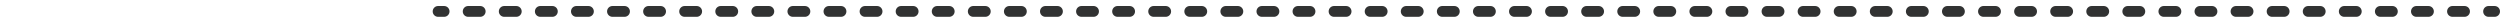 <svg width="208" height="2" viewBox="0 0 208 2" fill="none" xmlns="http://www.w3.org/2000/svg">
<g id="Separator Container">
<path id="Separator" fill-rule="evenodd" clip-rule="evenodd" d="M36 0.95C36 0.701 36.202 0.5 36.45 0.5H36.95C37.199 0.5 37.4 0.701 37.4 0.95C37.4 1.199 37.199 1.4 36.95 1.4H36.45C36.202 1.4 36 1.199 36 0.95ZM38.502 0.95C38.502 0.701 38.703 0.5 38.952 0.5H39.952C40.201 0.5 40.402 0.701 40.402 0.95C40.402 1.199 40.201 1.4 39.952 1.4H38.952C38.703 1.4 38.502 1.199 38.502 0.95ZM41.503 0.95C41.503 0.701 41.705 0.5 41.953 0.5H42.954C43.202 0.5 43.404 0.701 43.404 0.95C43.404 1.199 43.202 1.4 42.954 1.4H41.953C41.705 1.4 41.503 1.199 41.503 0.95ZM44.505 0.95C44.505 0.701 44.706 0.5 44.955 0.5H45.956C46.204 0.5 46.406 0.701 46.406 0.95C46.406 1.199 46.204 1.4 45.956 1.4H44.955C44.706 1.4 44.505 1.199 44.505 0.95ZM47.507 0.95C47.507 0.701 47.708 0.5 47.957 0.5H48.957C49.206 0.5 49.407 0.701 49.407 0.95C49.407 1.199 49.206 1.4 48.957 1.4H47.957C47.708 1.4 47.507 1.199 47.507 0.95ZM50.508 0.95C50.508 0.701 50.71 0.5 50.959 0.5H51.959C52.208 0.5 52.409 0.701 52.409 0.95C52.409 1.199 52.208 1.4 51.959 1.4H50.959C50.71 1.4 50.508 1.199 50.508 0.95ZM53.51 0.95C53.51 0.701 53.712 0.5 53.96 0.5H54.961C55.209 0.5 55.411 0.701 55.411 0.95C55.411 1.199 55.209 1.4 54.961 1.4H53.96C53.712 1.4 53.51 1.199 53.51 0.95ZM56.512 0.95C56.512 0.701 56.714 0.5 56.962 0.5H57.963C58.211 0.5 58.413 0.701 58.413 0.95C58.413 1.199 58.211 1.4 57.963 1.4H56.962C56.714 1.4 56.512 1.199 56.512 0.95ZM59.514 0.95C59.514 0.701 59.715 0.5 59.964 0.5H60.964C61.213 0.5 61.414 0.701 61.414 0.95C61.414 1.199 61.213 1.4 60.964 1.4H59.964C59.715 1.4 59.514 1.199 59.514 0.95ZM62.516 0.95C62.516 0.701 62.717 0.5 62.965 0.5H63.966C64.215 0.5 64.416 0.701 64.416 0.95C64.416 1.199 64.215 1.4 63.966 1.4H62.965C62.717 1.4 62.516 1.199 62.516 0.95ZM65.517 0.95C65.517 0.701 65.719 0.5 65.967 0.5H66.968C67.216 0.5 67.418 0.701 67.418 0.95C67.418 1.199 67.216 1.4 66.968 1.4H65.967C65.719 1.4 65.517 1.199 65.517 0.95ZM68.519 0.95C68.519 0.701 68.721 0.5 68.969 0.5H69.97C70.218 0.5 70.42 0.701 70.42 0.95C70.42 1.199 70.218 1.4 69.97 1.4H68.969C68.721 1.4 68.519 1.199 68.519 0.95ZM71.521 0.95C71.521 0.701 71.722 0.5 71.971 0.5H72.971C73.22 0.5 73.421 0.701 73.421 0.95C73.421 1.199 73.22 1.4 72.971 1.4H71.971C71.722 1.4 71.521 1.199 71.521 0.95ZM74.522 0.95C74.522 0.701 74.724 0.5 74.972 0.5H75.973C76.222 0.5 76.423 0.701 76.423 0.95C76.423 1.199 76.222 1.4 75.973 1.4H74.972C74.724 1.4 74.522 1.199 74.522 0.95ZM77.524 0.95C77.524 0.701 77.726 0.5 77.974 0.5H78.975C79.223 0.5 79.425 0.701 79.425 0.95C79.425 1.199 79.223 1.4 78.975 1.4H77.974C77.726 1.4 77.524 1.199 77.524 0.95ZM80.526 0.95C80.526 0.701 80.728 0.5 80.976 0.5H81.977C82.225 0.5 82.427 0.701 82.427 0.95C82.427 1.199 82.225 1.4 81.977 1.4H80.976C80.728 1.4 80.526 1.199 80.526 0.95ZM83.528 0.95C83.528 0.701 83.729 0.5 83.978 0.5H84.978C85.227 0.5 85.428 0.701 85.428 0.95C85.428 1.199 85.227 1.4 84.978 1.4H83.978C83.729 1.4 83.528 1.199 83.528 0.95ZM86.529 0.95C86.529 0.701 86.731 0.5 86.98 0.5H87.98C88.229 0.5 88.43 0.701 88.43 0.95C88.43 1.199 88.229 1.4 87.98 1.4H86.98C86.731 1.4 86.529 1.199 86.529 0.95ZM89.531 0.95C89.531 0.701 89.733 0.5 89.981 0.5H90.982C91.23 0.5 91.432 0.701 91.432 0.95C91.432 1.199 91.23 1.4 90.982 1.4H89.981C89.733 1.4 89.531 1.199 89.531 0.95ZM92.533 0.95C92.533 0.701 92.734 0.5 92.983 0.5H93.984C94.232 0.5 94.434 0.701 94.434 0.95C94.434 1.199 94.232 1.4 93.984 1.4H92.983C92.734 1.4 92.533 1.199 92.533 0.95ZM95.535 0.95C95.535 0.701 95.736 0.5 95.985 0.5H96.985C97.234 0.5 97.435 0.701 97.435 0.95C97.435 1.199 97.234 1.4 96.985 1.4H95.985C95.736 1.4 95.535 1.199 95.535 0.95ZM98.537 0.95C98.537 0.701 98.738 0.5 98.987 0.5H99.987C100.236 0.5 100.437 0.701 100.437 0.95C100.437 1.199 100.236 1.4 99.987 1.4H98.987C98.738 1.4 98.537 1.199 98.537 0.95ZM101.538 0.95C101.538 0.701 101.74 0.5 101.988 0.5H102.989C103.237 0.5 103.439 0.701 103.439 0.95C103.439 1.199 103.237 1.4 102.989 1.4H101.988C101.74 1.4 101.538 1.199 101.538 0.95ZM104.54 0.95C104.54 0.701 104.742 0.5 104.99 0.5H105.991C106.239 0.5 106.441 0.701 106.441 0.95C106.441 1.199 106.239 1.4 105.991 1.4H104.99C104.742 1.4 104.54 1.199 104.54 0.95ZM107.542 0.95C107.542 0.701 107.743 0.5 107.992 0.5H108.992C109.241 0.5 109.442 0.701 109.442 0.95C109.442 1.199 109.241 1.4 108.992 1.4H107.992C107.743 1.4 107.542 1.199 107.542 0.95ZM110.544 0.95C110.544 0.701 110.745 0.5 110.994 0.5H111.994C112.243 0.5 112.444 0.701 112.444 0.95C112.444 1.199 112.243 1.4 111.994 1.4H110.994C110.745 1.4 110.544 1.199 110.544 0.95ZM113.545 0.95C113.545 0.701 113.747 0.5 113.995 0.5H114.996C115.244 0.5 115.446 0.701 115.446 0.95C115.446 1.199 115.244 1.4 114.996 1.4H113.995C113.747 1.4 113.545 1.199 113.545 0.95ZM116.547 0.95C116.547 0.701 116.749 0.5 116.997 0.5H117.998C118.246 0.5 118.448 0.701 118.448 0.95C118.448 1.199 118.246 1.4 117.998 1.4H116.997C116.749 1.4 116.547 1.199 116.547 0.95ZM119.549 0.95C119.549 0.701 119.75 0.5 119.999 0.5H120.999C121.248 0.5 121.449 0.701 121.449 0.95C121.449 1.199 121.248 1.4 120.999 1.4H119.999C119.75 1.4 119.549 1.199 119.549 0.95ZM122.551 0.95C122.551 0.701 122.752 0.5 123.001 0.5H124.001C124.25 0.5 124.451 0.701 124.451 0.95C124.451 1.199 124.25 1.4 124.001 1.4H123.001C122.752 1.4 122.551 1.199 122.551 0.95ZM125.552 0.95C125.552 0.701 125.754 0.5 126.002 0.5H127.003C127.251 0.5 127.453 0.701 127.453 0.95C127.453 1.199 127.251 1.4 127.003 1.4H126.002C125.754 1.4 125.552 1.199 125.552 0.95ZM128.554 0.95C128.554 0.701 128.756 0.5 129.004 0.5H130.005C130.253 0.5 130.455 0.701 130.455 0.95C130.455 1.199 130.253 1.4 130.005 1.4H129.004C128.756 1.4 128.554 1.199 128.554 0.95ZM131.556 0.95C131.556 0.701 131.757 0.5 132.006 0.5H133.006C133.255 0.5 133.456 0.701 133.456 0.95C133.456 1.199 133.255 1.4 133.006 1.4H132.006C131.757 1.4 131.556 1.199 131.556 0.95ZM134.558 0.95C134.558 0.701 134.759 0.5 135.008 0.5H136.008C136.257 0.5 136.458 0.701 136.458 0.95C136.458 1.199 136.257 1.4 136.008 1.4H135.008C134.759 1.4 134.558 1.199 134.558 0.95ZM137.559 0.95C137.559 0.701 137.761 0.5 138.009 0.5H139.01C139.258 0.5 139.46 0.701 139.46 0.95C139.46 1.199 139.258 1.4 139.01 1.4H138.009C137.761 1.4 137.559 1.199 137.559 0.95ZM140.561 0.95C140.561 0.701 140.763 0.5 141.011 0.5H142.012C142.26 0.5 142.462 0.701 142.462 0.95C142.462 1.199 142.26 1.4 142.012 1.4H141.011C140.763 1.4 140.561 1.199 140.561 0.95ZM143.563 0.95C143.563 0.701 143.764 0.5 144.013 0.5H145.013C145.262 0.5 145.463 0.701 145.463 0.95C145.463 1.199 145.262 1.4 145.013 1.4H144.013C143.764 1.4 143.563 1.199 143.563 0.95ZM146.565 0.95C146.565 0.701 146.766 0.5 147.015 0.5H148.015C148.264 0.5 148.465 0.701 148.465 0.95C148.465 1.199 148.264 1.4 148.015 1.4H147.015C146.766 1.4 146.565 1.199 146.565 0.95ZM149.566 0.95C149.566 0.701 149.768 0.5 150.016 0.5H151.017C151.266 0.5 151.467 0.701 151.467 0.95C151.467 1.199 151.266 1.4 151.017 1.4H150.016C149.768 1.4 149.566 1.199 149.566 0.95ZM152.568 0.95C152.568 0.701 152.77 0.5 153.018 0.5H154.019C154.267 0.5 154.469 0.701 154.469 0.95C154.469 1.199 154.267 1.4 154.019 1.4H153.018C152.77 1.4 152.568 1.199 152.568 0.95ZM155.57 0.95C155.57 0.701 155.771 0.5 156.02 0.5H157.02C157.269 0.5 157.47 0.701 157.47 0.95C157.47 1.199 157.269 1.4 157.02 1.4H156.02C155.771 1.4 155.57 1.199 155.57 0.95ZM158.572 0.95C158.572 0.701 158.773 0.5 159.022 0.5H160.022C160.271 0.5 160.472 0.701 160.472 0.95C160.472 1.199 160.271 1.4 160.022 1.4H159.022C158.773 1.4 158.572 1.199 158.572 0.95ZM161.573 0.95C161.573 0.701 161.775 0.5 162.023 0.5H163.024C163.273 0.5 163.474 0.701 163.474 0.95C163.474 1.199 163.273 1.4 163.024 1.4H162.023C161.775 1.4 161.573 1.199 161.573 0.95ZM164.575 0.95C164.575 0.701 164.777 0.5 165.025 0.5H166.026C166.274 0.5 166.476 0.701 166.476 0.95C166.476 1.199 166.274 1.4 166.026 1.4H165.025C164.777 1.4 164.575 1.199 164.575 0.95ZM167.577 0.95C167.577 0.701 167.778 0.5 168.027 0.5H169.027C169.276 0.5 169.478 0.701 169.478 0.95C169.478 1.199 169.276 1.4 169.027 1.4H168.027C167.778 1.4 167.577 1.199 167.577 0.95ZM170.579 0.95C170.579 0.701 170.78 0.5 171.029 0.5H172.029C172.278 0.5 172.479 0.701 172.479 0.95C172.479 1.199 172.278 1.4 172.029 1.4H171.029C170.78 1.4 170.579 1.199 170.579 0.95ZM173.58 0.95C173.58 0.701 173.782 0.5 174.03 0.5H175.031C175.28 0.5 175.481 0.701 175.481 0.95C175.481 1.199 175.28 1.4 175.031 1.4H174.03C173.782 1.4 173.58 1.199 173.58 0.95ZM176.582 0.95C176.582 0.701 176.784 0.5 177.032 0.5H178.033C178.281 0.5 178.483 0.701 178.483 0.95C178.483 1.199 178.281 1.4 178.033 1.4H177.032C176.784 1.4 176.582 1.199 176.582 0.95ZM179.584 0.95C179.584 0.701 179.785 0.5 180.034 0.5H181.035C181.283 0.5 181.485 0.701 181.485 0.95C181.485 1.199 181.283 1.4 181.035 1.4H180.034C179.785 1.4 179.584 1.199 179.584 0.95ZM182.586 0.95C182.586 0.701 182.787 0.5 183.036 0.5H184.036C184.285 0.5 184.486 0.701 184.486 0.95C184.486 1.199 184.285 1.4 184.036 1.4H183.036C182.787 1.4 182.586 1.199 182.586 0.95ZM185.587 0.95C185.587 0.701 185.789 0.5 186.037 0.5H187.038C187.287 0.5 187.488 0.701 187.488 0.95C187.488 1.199 187.287 1.4 187.038 1.4H186.037C185.789 1.4 185.587 1.199 185.587 0.95ZM188.589 0.95C188.589 0.701 188.791 0.5 189.039 0.5H190.04C190.288 0.5 190.49 0.701 190.49 0.95C190.49 1.199 190.288 1.4 190.04 1.4H189.039C188.791 1.4 188.589 1.199 188.589 0.95ZM191.591 0.95C191.591 0.701 191.792 0.5 192.041 0.5H193.042C193.29 0.5 193.492 0.701 193.492 0.95C193.492 1.199 193.29 1.4 193.042 1.4H192.041C191.792 1.4 191.591 1.199 191.591 0.95ZM194.593 0.95C194.593 0.701 194.794 0.5 195.043 0.5H196.043C196.292 0.5 196.493 0.701 196.493 0.95C196.493 1.199 196.292 1.4 196.043 1.4H195.043C194.794 1.4 194.593 1.199 194.593 0.95ZM197.594 0.95C197.594 0.701 197.796 0.5 198.044 0.5H199.045C199.294 0.5 199.495 0.701 199.495 0.95C199.495 1.199 199.294 1.4 199.045 1.4H198.044C197.796 1.4 197.594 1.199 197.594 0.95ZM200.596 0.95C200.596 0.701 200.798 0.5 201.046 0.5H202.047C202.295 0.5 202.497 0.701 202.497 0.95C202.497 1.199 202.295 1.4 202.047 1.4H201.046C200.798 1.4 200.596 1.199 200.596 0.95ZM203.598 0.95C203.598 0.701 203.799 0.5 204.048 0.5H205.049C205.297 0.5 205.499 0.701 205.499 0.95C205.499 1.199 205.297 1.4 205.049 1.4H204.048C203.799 1.4 203.598 1.199 203.598 0.95ZM206.6 0.95C206.6 0.701 206.801 0.5 207.05 0.5H207.55C207.799 0.5 208 0.701 208 0.95C208 1.199 207.799 1.4 207.55 1.4H207.05C206.801 1.4 206.6 1.199 206.6 0.95Z" fill="#313232"/>
</g>
</svg>

